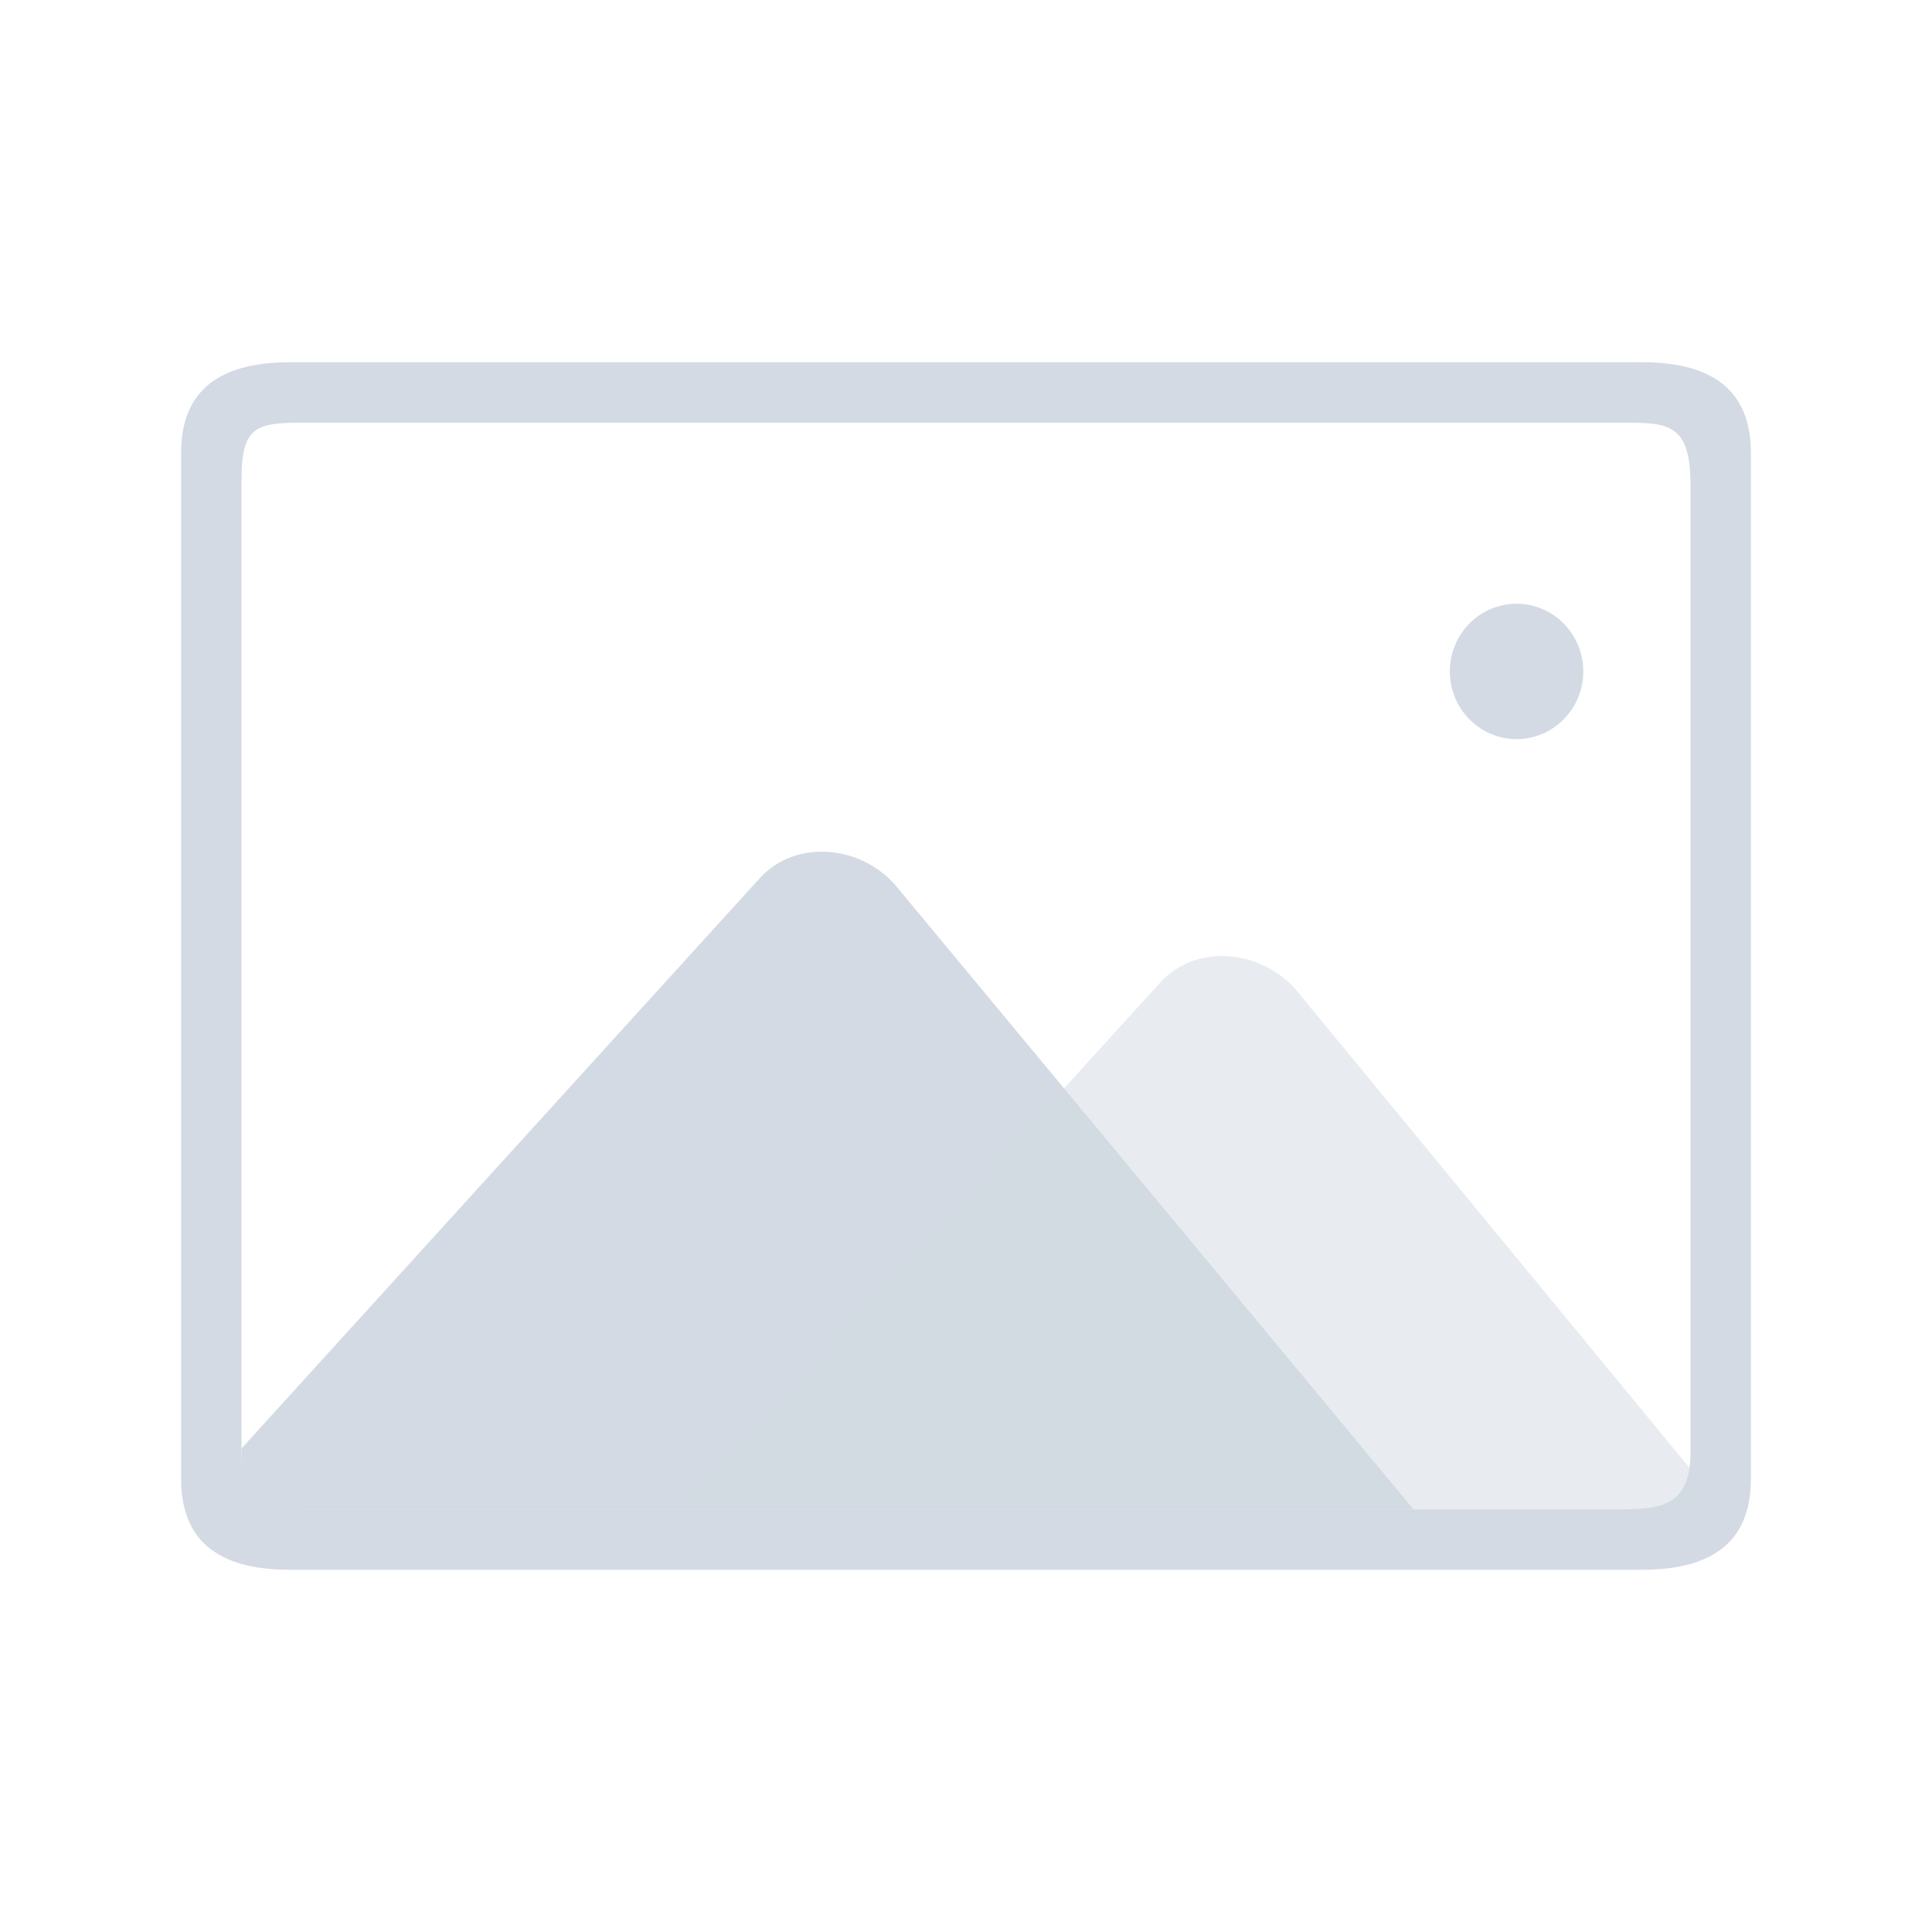 <?xml version="1.0" encoding="UTF-8" standalone="no"?>
<svg
   inkscape:version="1.3 (0e150ed6c4, 2023-07-21)"
   sodipodi:docname="image.svg"
   id="svg44"
   version="1.1"
   height="32"
   width="32"
   style="enable-background:new"
   xmlns:inkscape="http://www.inkscape.org/namespaces/inkscape"
   xmlns:sodipodi="http://sodipodi.sourceforge.net/DTD/sodipodi-0.dtd"
   xmlns:xlink="http://www.w3.org/1999/xlink"
   xmlns="http://www.w3.org/2000/svg"
   xmlns:svg="http://www.w3.org/2000/svg"
   xmlns:rdf="http://www.w3.org/1999/02/22-rdf-syntax-ns#"
   xmlns:cc="http://creativecommons.org/ns#"
   xmlns:dc="http://purl.org/dc/elements/1.1/">
  <sodipodi:namedview
     showguides="true"
     inkscape:current-layer="svg44"
     inkscape:window-maximized="1"
     inkscape:window-y="0"
     inkscape:window-x="0"
     inkscape:cy="20.387965"
     inkscape:cx="23.541659"
     inkscape:zoom="11.256641"
     showgrid="true"
     id="namedview46"
     inkscape:window-height="994"
     inkscape:window-width="1920"
     inkscape:pageshadow="2"
     inkscape:pageopacity="0"
     guidetolerance="10"
     gridtolerance="10"
     objecttolerance="10"
     borderopacity="1"
     bordercolor="#008080"
     pagecolor="#000000"
     inkscape:document-rotation="0"
     inkscape:lockguides="false"
     inkscape:showpageshadow="false"
     inkscape:pagecheckerboard="true"
     inkscape:deskcolor="#000000">
    <inkscape:grid
       type="xygrid"
       id="grid905"
       originx="0"
       originy="0"
       spacingy="1"
       spacingx="1"
       units="px"
       visible="true" />
  </sodipodi:namedview>
  <defs
     id="defs4">
    <linearGradient
       id="linearGradient5606"
       inkscape:swatch="solid">
      <stop
         style="stop-color:#000000"
         offset="0"
         id="stop5608" />
    </linearGradient>
    <linearGradient
       xlink:href="#1"
       id="9"
       gradientUnits="userSpaceOnUse"
       x1="252.725"
       y1="388.505"
       x2="255.415"
       y2="-76.617"
       gradientTransform="matrix(0.029,0,0,0.027,8.345,8.845)" />
    <linearGradient
       id="1">
      <stop
         stop-color="#f9f9f9"
         id="stop2" />
      <stop
         offset="1"
         stop-color="#afafaf"
         id="stop4" />
    </linearGradient>
    <linearGradient
       id="oomox"
       x1="1.48"
       x2="1.48"
       y1="0.473"
       y2="14.665"
       gradientTransform="matrix(0.946,0,0,1.057,7.824,8.098)"
       gradientUnits="userSpaceOnUse">
      <stop
         offset="0%"
         style="stop-color:#303b3d; stop-opacity:1"
         id="stop18" />
      <stop
         offset="100%"
         style="stop-color:#bc985d; stop-opacity:1"
         id="stop20" />
    </linearGradient>
  </defs>
  <g
     id="g34"
     transform="matrix(0,0.233,-0.326,0,32.287,4.668)">
    <g
       id="g32">
      <g
         id="g30">
        <g
           id="g28">
          <g
             id="g26">
            <g
               id="g24">
              <g
                 id="g22" />
            </g>
          </g>
        </g>
      </g>
    </g>
  </g>
  <g
     id="g52"
     transform="matrix(0,0.233,-0.326,0,32.287,4.668)">
    <g
       id="g50">
      <g
         id="g48">
        <g
           id="g46">
          <g
             id="g44">
            <g
               id="g42">
              <g
                 id="g40" />
            </g>
          </g>
        </g>
      </g>
    </g>
  </g>
  <g
     id="g70"
     transform="matrix(0,0.233,-0.326,0,32.287,4.668)">
    <g
       id="g68">
      <g
         id="g66">
        <g
           id="g64">
          <g
             id="g62">
            <g
               id="g60">
              <g
                 id="g58" />
            </g>
          </g>
        </g>
      </g>
    </g>
  </g>
  <g
     id="g88"
     transform="matrix(0,0.233,-0.326,0,32.287,4.668)">
    <g
       id="g86">
      <g
         id="g84">
        <g
           id="g82">
          <g
             id="g80">
            <g
               id="g78">
              <g
                 id="g76" />
            </g>
          </g>
        </g>
      </g>
    </g>
  </g>
  <g
     id="g106"
     transform="matrix(0,0.233,-0.326,0,32.287,4.668)">
    <g
       id="g104">
      <g
         id="g102">
        <g
           id="g100">
          <g
             id="g98">
            <g
               id="g96">
              <g
                 id="g94" />
            </g>
          </g>
        </g>
      </g>
    </g>
  </g>
  <g
     id="g128"
     transform="matrix(0,0.233,-0.326,0,32.287,4.668)">
    <g
       id="g126">
      <g
         id="g124">
        <g
           id="g122">
          <g
             id="g120">
            <g
               id="g118">
              <g
                 id="g116">
                <g
                   id="g114" />
              </g>
            </g>
          </g>
        </g>
      </g>
    </g>
  </g>
  <g
     id="g146"
     transform="matrix(0,0.233,-0.326,0,32.287,4.668)">
    <g
       id="g144">
      <g
         id="g142">
        <g
           id="g140">
          <g
             id="g138">
            <g
               id="g136">
              <g
                 id="g134">
                <g
                   id="g132" />
              </g>
            </g>
          </g>
        </g>
      </g>
    </g>
  </g>
  <g
     id="image-x-generic"
     style="fill:#d3dae3;fill-opacity:1">
    <rect
       id="rect11"
       style="opacity:0.001;fill:#d3dae3;fill-opacity:1"
       y="0"
       x="0"
       height="32"
       width="32" />
    <path
       d="M 3,24.5 V 7.5 C 3,6.541 3.549,6 4.795,6 H 27.205 C 28.451,6 29,6.541 29,7.5 V 24.5 c 0,0.959 -0.549,1.5 -1.795,1.5 H 4.798 C 3.549,26.002 3,25.459 3,24.5 Z M 28,8.038 C 28,7 27.63,7 26.834,7 H 5.169 C 4.283,7 4,7 4,7.938 V 24.062 C 4,25 4.294,25 5.169,25 H 26.741 C 27.432,25 28,25 28,24.062 Z"
       id="path2"
       style="fill:#d3dae3;fill-opacity:1;stroke-width:0.265"
       sodipodi:nodetypes="ssssssscssssssssss" />
    <path
       style="fill:#d3dae3;fill-opacity:1;stroke:none;stroke-width:1.43;stroke-linecap:round;stroke-miterlimit:4;stroke-dasharray:none;stroke-opacity:1"
       d="m 13.73,14.111 c -0.421,-0.032 -0.846,0.104 -1.148,0.437 L 4,23.991 c 0,1.009 0,1.009 0,1.009 l 19.412,-2.1e-5 -8.558,-10.31 c -0.287,-0.346 -0.703,-0.547 -1.124,-0.579 z"
       id="rect2428"
       inkscape:connector-curvature="0"
       sodipodi:nodetypes="ccccccc" />
    <path
       style="fill:#d3dae3;fill-opacity:0.5;stroke:none;stroke-width:1.43;stroke-linecap:round;stroke-miterlimit:4;stroke-dasharray:none;stroke-opacity:1"
       d="m 20.362,15.839 c -0.421,-0.032 -0.846,0.104 -1.148,0.437 L 11.286,25 28,25 v -0.668 l -6.514,-7.913 c -0.287,-0.346 -0.703,-0.547 -1.124,-0.579 z"
       id="path2433"
       inkscape:connector-curvature="0"
       sodipodi:nodetypes="ccccccc" />
    <ellipse
       style="fill:#d3dae3;fill-opacity:1;stroke:none;stroke-width:1.498;stroke-linecap:round;stroke-miterlimit:4;stroke-dasharray:none;stroke-opacity:1"
       id="path2451"
       cx="25.119"
       cy="11.121"
       rx="1.105"
       ry="1.121" />
  </g>
  <g
     id="22-22-image-x-generic"
     transform="translate(32,10)"
     style="fill:#d3dae3;fill-opacity:1">
    <path
       id="path6"
       d="m 0,0 h 22 c 0,0 0,0 0,0 v 22 c 0,0 0,0 0,0 H 0 c 0,0 0,0 0,0 z"
       style="opacity:0;fill:#d3dae3;fill-opacity:1" />
    <path
       d="M 2,16.785 V 5.217 C 2,4.546 2.287,4 3.192,4 H 18.808 C 19.713,4 20,4.546 20,5.217 V 16.783 c 0,0.671 -0.287,1.217 -1.192,1.217 H 3.195 C 2.287,18.002 2,17.456 2,16.785 Z M 19,5.217 C 19,4.906 19.228,5 18.808,5 H 3.195 C 2.775,5 3,4.906 3,5.217 V 16.783 C 3,17.094 2.775,17 3.195,17 H 18.808 C 19.228,17 19,17.094 19,16.783 Z"
       id="path2-6"
       style="fill:#d3dae3;fill-opacity:1;stroke-width:0.189"
       sodipodi:nodetypes="ssssssscssssssssss" />
    <path
       style="fill:#d3dae3;fill-opacity:1;stroke:none;stroke-width:0.953;stroke-linecap:round;stroke-miterlimit:4;stroke-dasharray:none;stroke-opacity:1;enable-background:new"
       d="M 9.487,9.741 C 9.206,9.719 8.923,9.81 8.721,10.032 L 3,16.328 c 0,0.672 0,0.672 0,0.672 l 12.941,-2e-5 -5.705,-6.873 C 10.045,9.896 9.767,9.762 9.487,9.741 Z"
       id="rect2428-3"
       inkscape:connector-curvature="0"
       sodipodi:nodetypes="ccccccc" />
    <path
       style="fill:#d3dae3;fill-opacity:0.5;stroke:none;stroke-width:0.953;stroke-linecap:round;stroke-miterlimit:4;stroke-dasharray:none;stroke-opacity:1;enable-background:new"
       d="m 13.908,10.893 c -0.281,-0.022 -0.564,0.069 -0.765,0.291 L 7.857,17 19,17 v -0.445 l -4.343,-5.275 c -0.192,-0.231 -0.469,-0.365 -0.749,-0.386 z"
       id="path2433-6"
       inkscape:connector-curvature="0"
       sodipodi:nodetypes="ccccccc" />
    <ellipse
       style="fill:#d3dae3;fill-opacity:1;stroke:none;stroke-width:0.999;stroke-linecap:round;stroke-miterlimit:4;stroke-dasharray:none;stroke-opacity:1;enable-background:new"
       id="path2451-7"
       cx="17.079"
       cy="7.747"
       rx="0.737"
       ry="0.747" />
  </g>
</svg>
